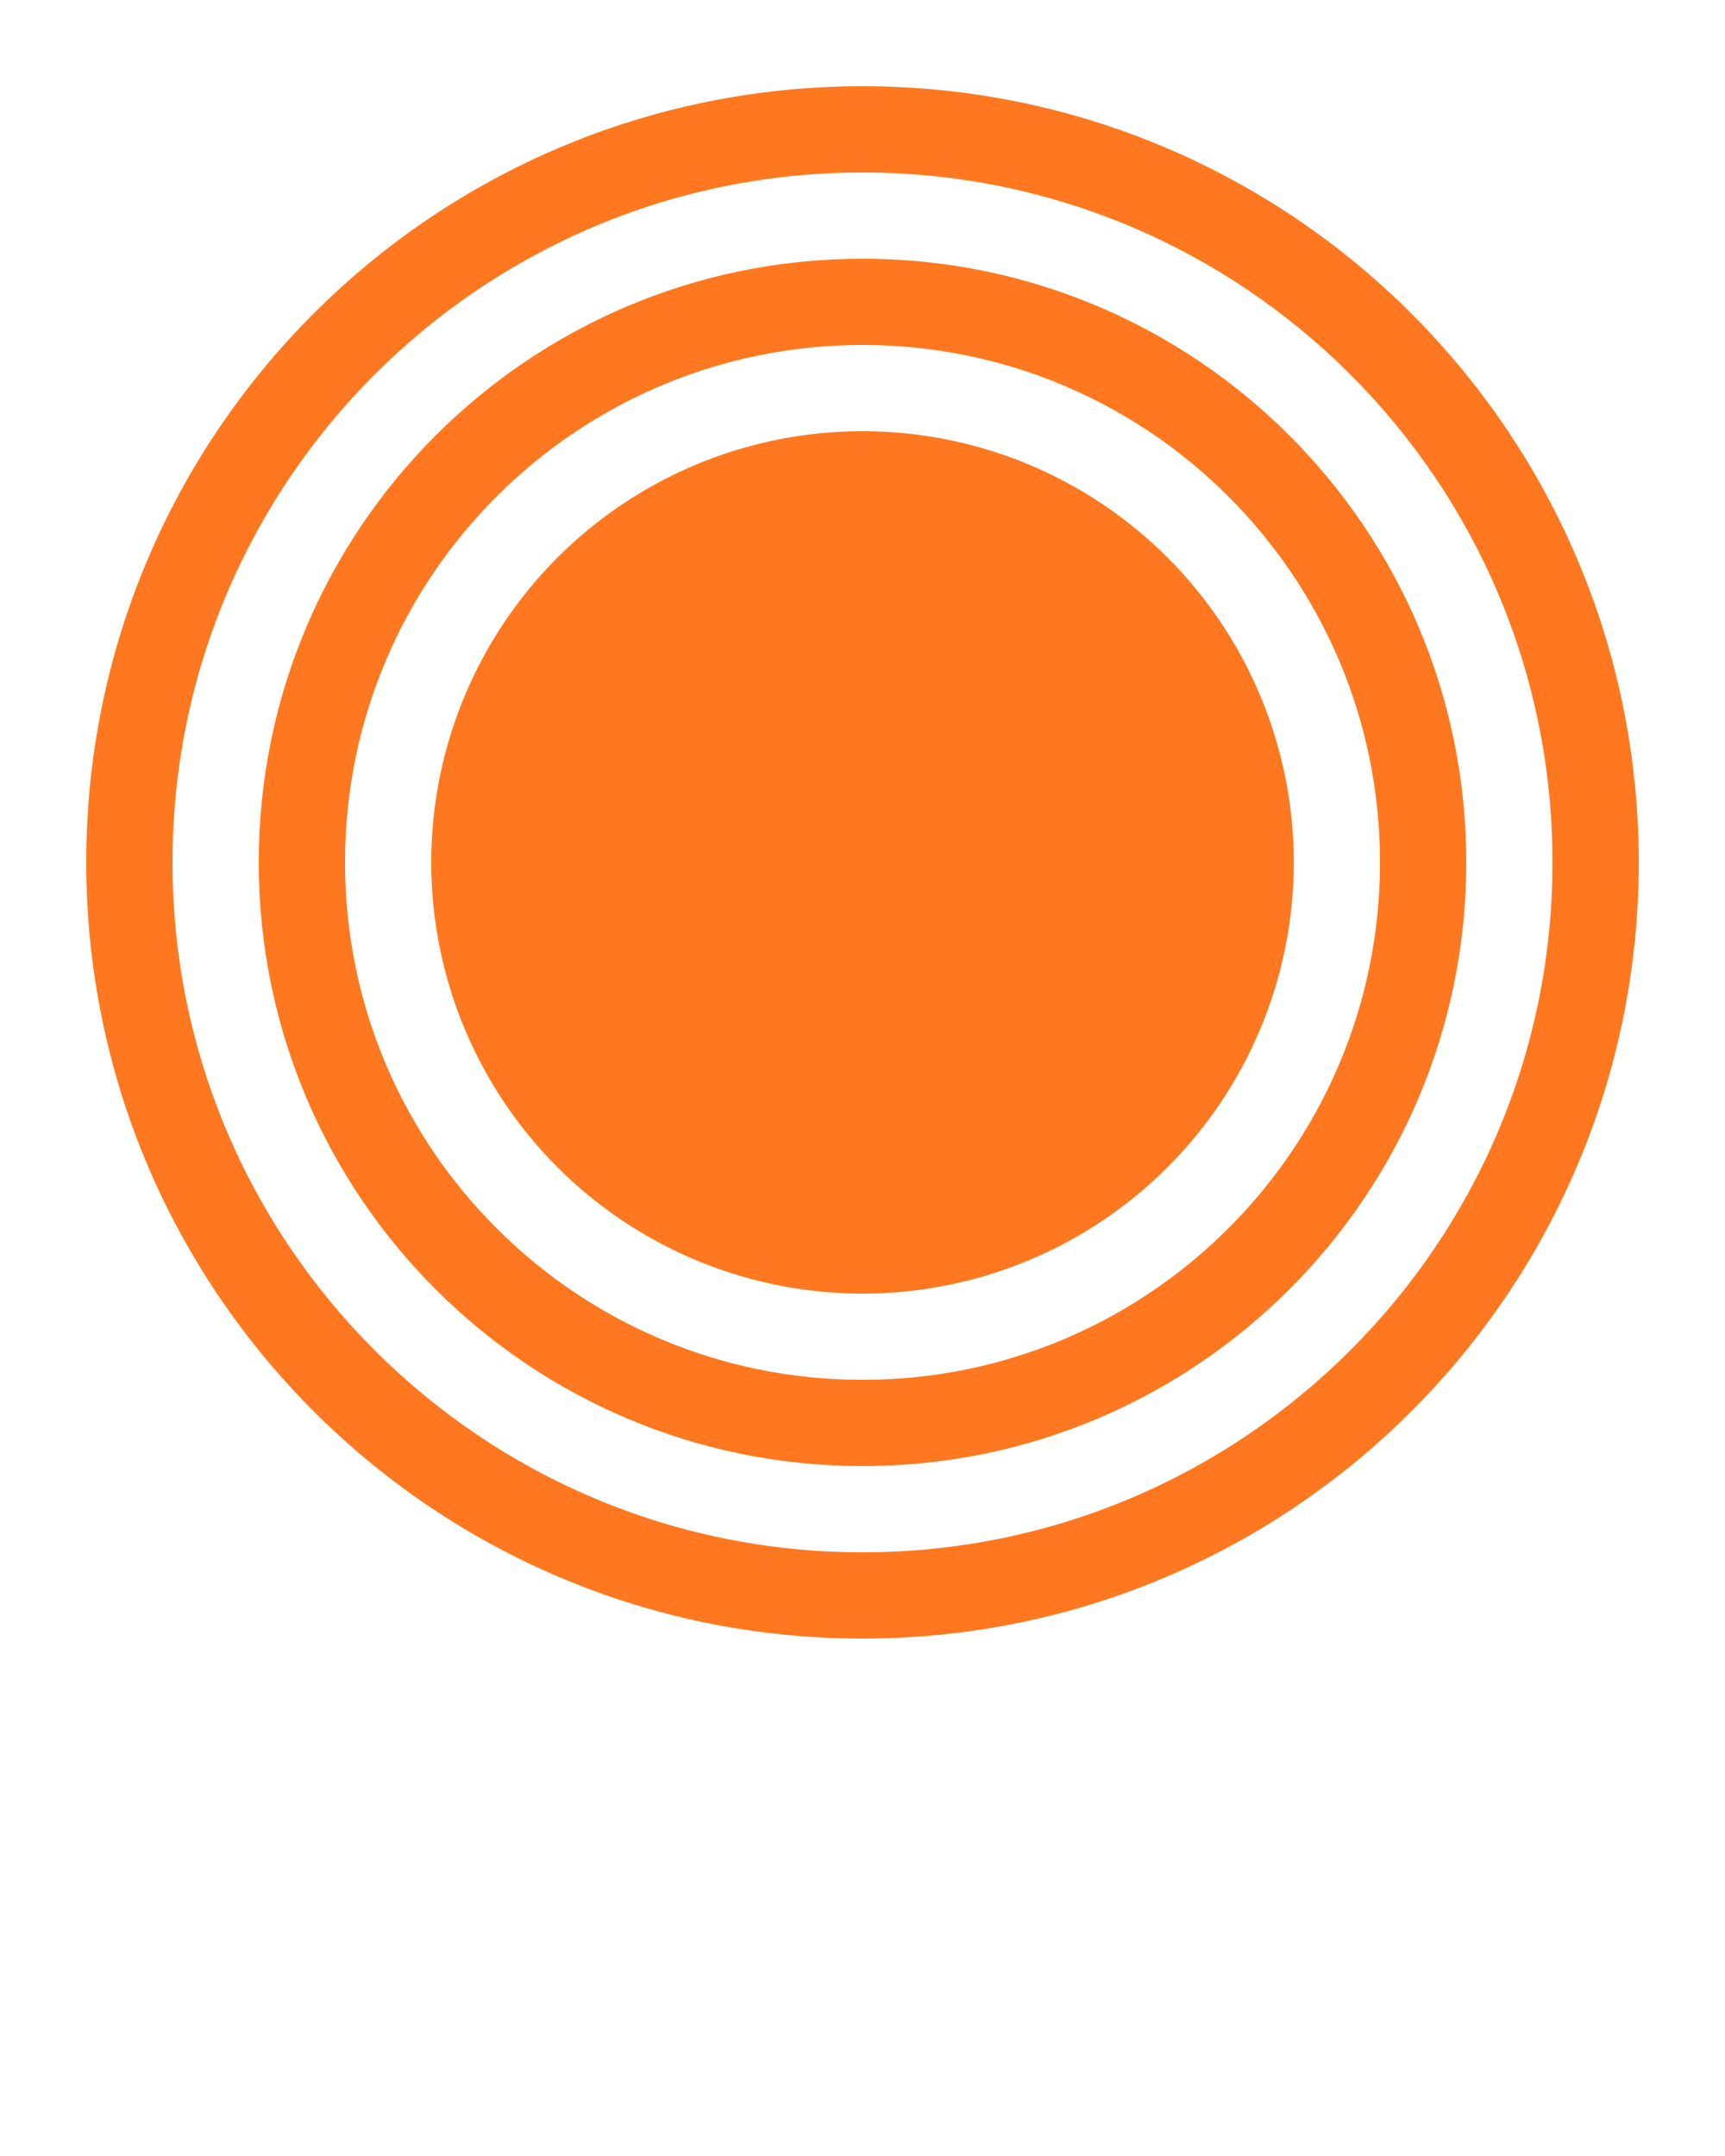 <svg xmlns="http://www.w3.org/2000/svg" xmlns:xlink="http://www.w3.org/1999/xlink" version="1.1" x="0px" y="0px" viewBox="0 0 100 125" enable-background="new 0 0 100 100" xml:space="preserve" style="stroke: #ff781f; fill: #ff781f; stroke-width: 0px;"><path d="M50,5C25.147,5,5,25.147,5,50s20.147,45,45,45s45-20.147,45-45S74.853,5,50,5z M50,90c-22.091,0-40-17.909-40-40  s17.909-40,40-40s40,17.909,40,40S72.091,90,50,90z"/><path d="M50,15c-19.33,0-35,15.67-35,35s15.67,35,35,35s35-15.67,35-35S69.33,15,50,15z M50,80c-16.569,0-30-13.431-30-30  s13.431-30,30-30s30,13.431,30,30S66.569,80,50,80z"/><circle cx="50" cy="50" r="25"/></svg>